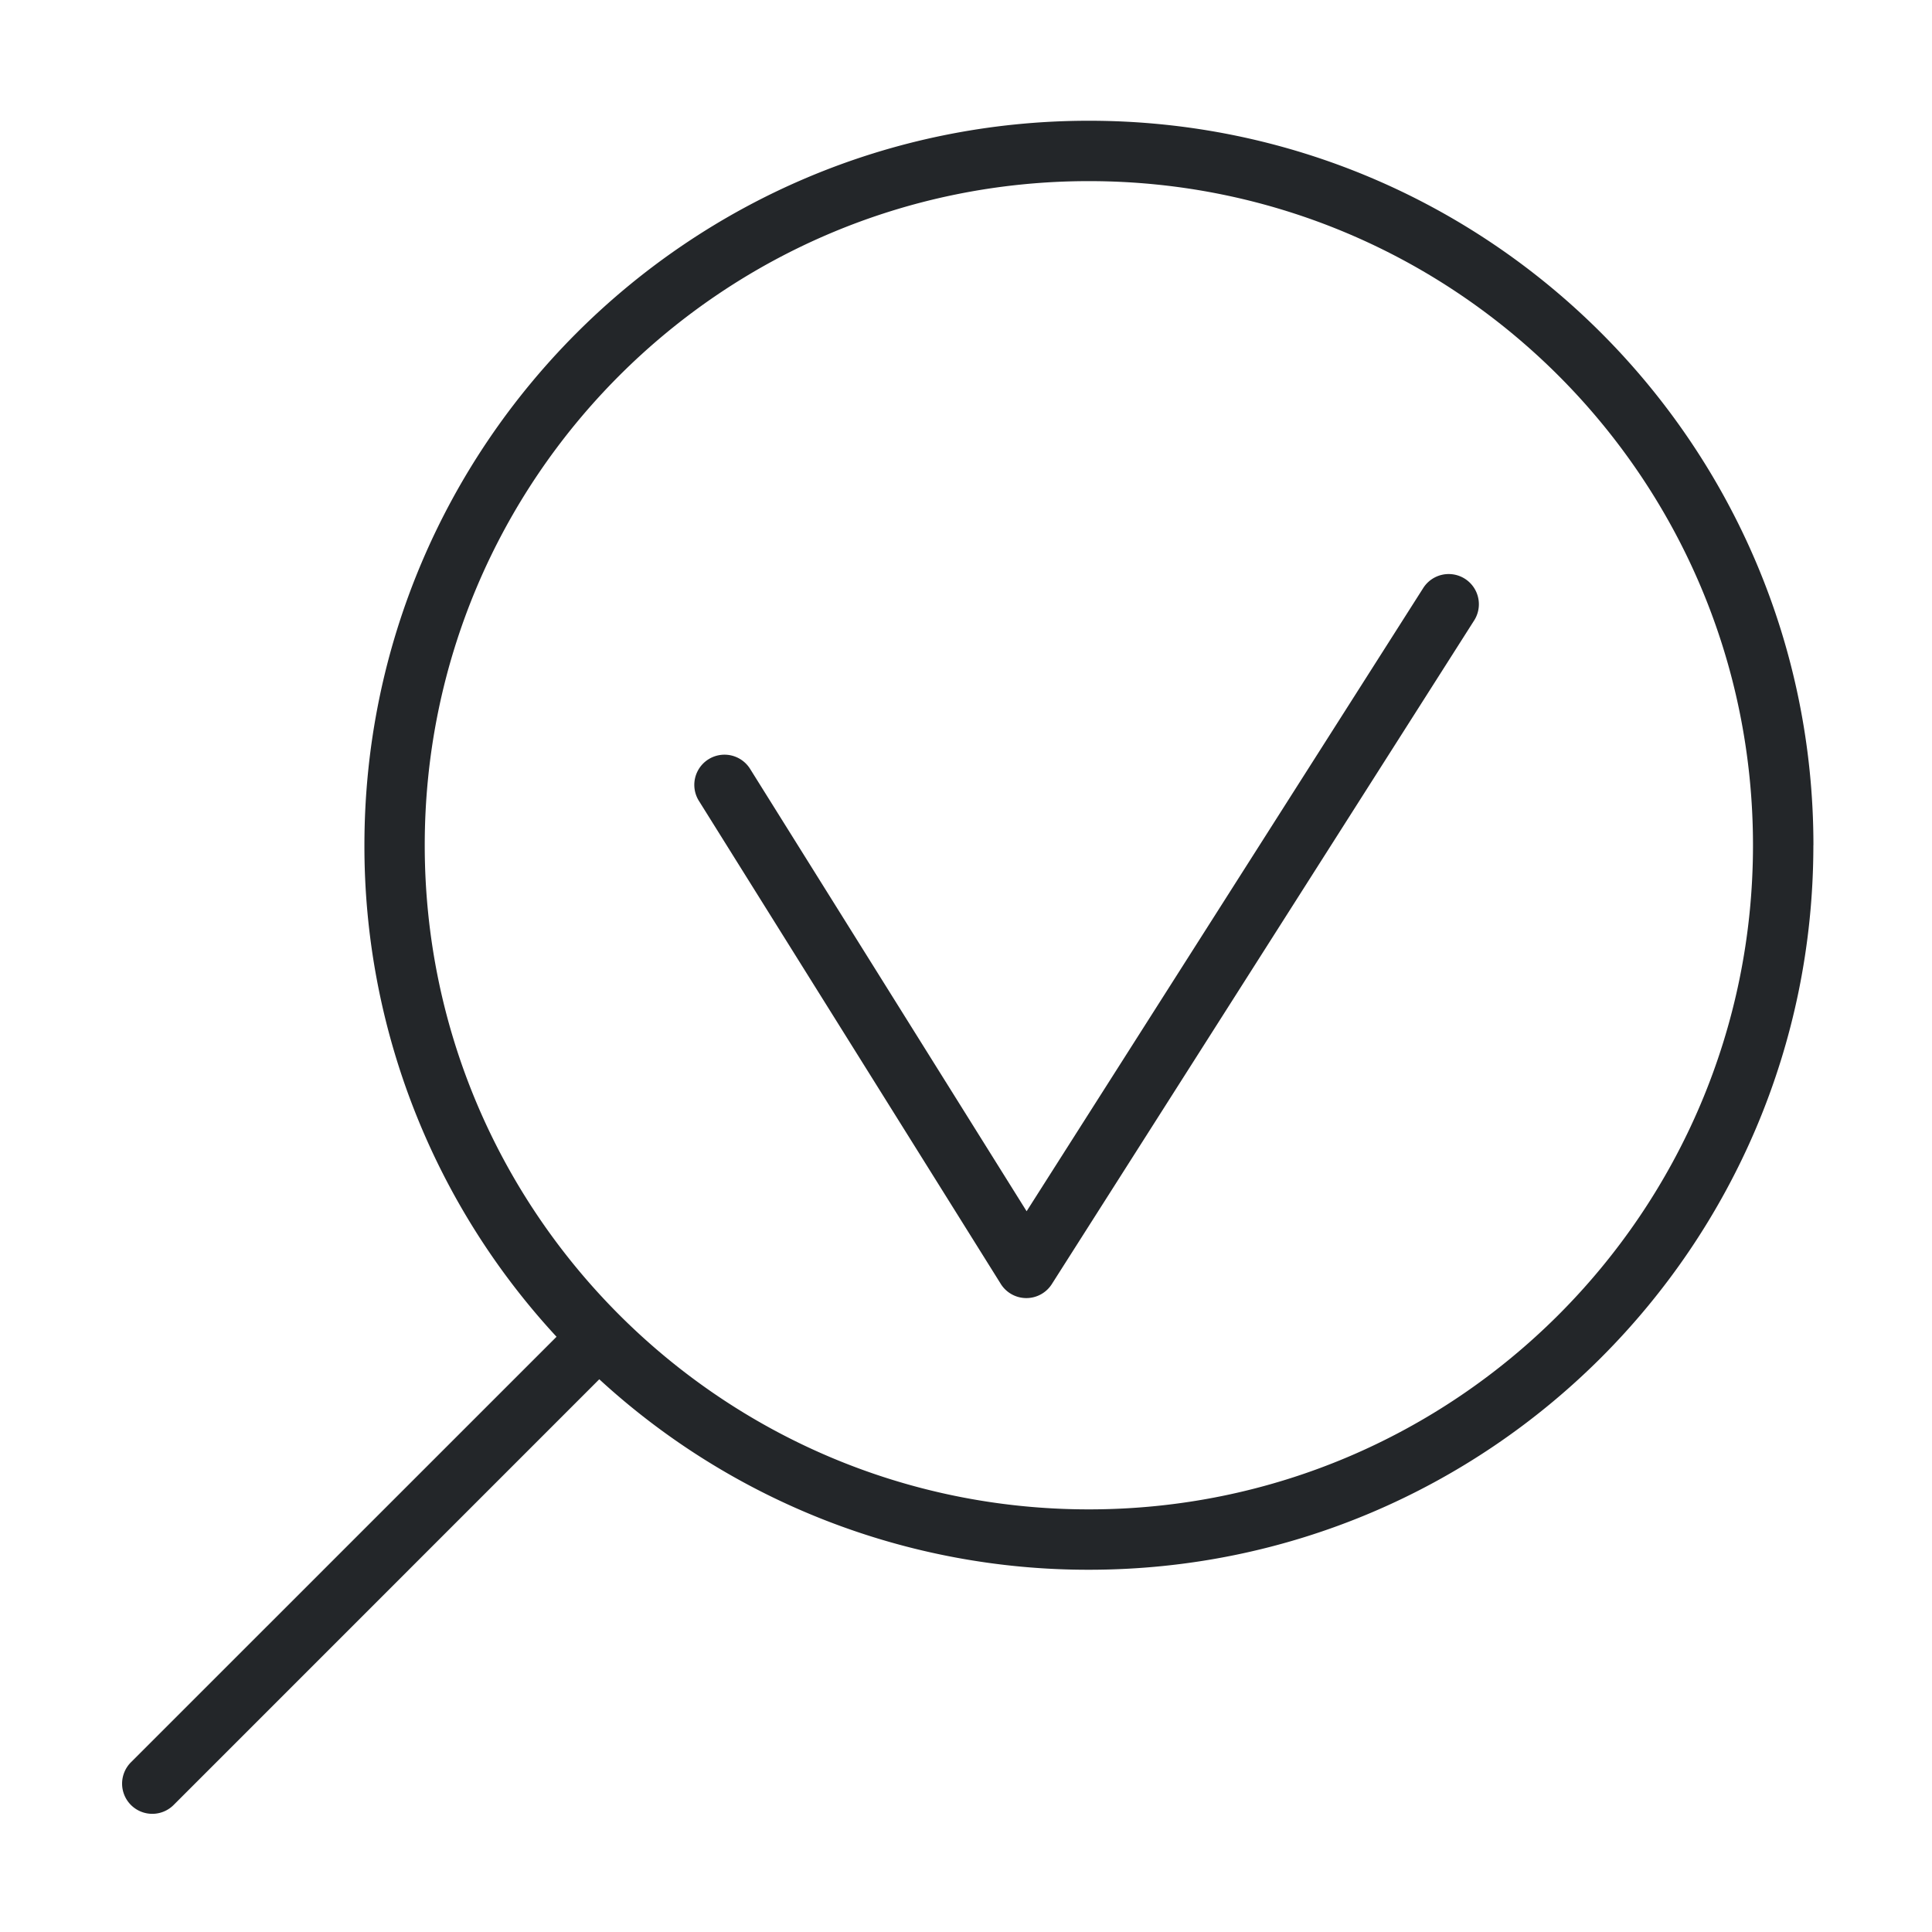 <svg xmlns="http://www.w3.org/2000/svg" width="32" height="32" fill="none" viewBox="0 0 32 32">
  <path fill="#232629" fill-rule="evenodd" d="M29.035 14c0 6.075-4.924 11-11 11-6.075 0-11-4.925-11-11s4.925-11 11-11c6.076 0 11 4.925 11 11Zm1 0c0 6.627-5.372 12-12 12a11.957 11.957 0 0 1-8.109-3.155L2.882 29.89a.5.5 0 1 1-.707-.707l7.043-7.042A11.957 11.957 0 0 1 6.036 14c0-6.627 5.372-12 12-12 6.627 0 12 5.373 12 12Z" clip-rule="evenodd"/>
  <path fill="#232629" fill-rule="evenodd" d="M24.422 10.268a.5.5 0 0 0-.844-.536l-6.574 10.33-4.58-7.327a.5.5 0 1 0-.848.53l4.994 7.991a.5.5 0 0 0 .857.004l6.995-10.992Z" clip-rule="evenodd"/>
</svg>
